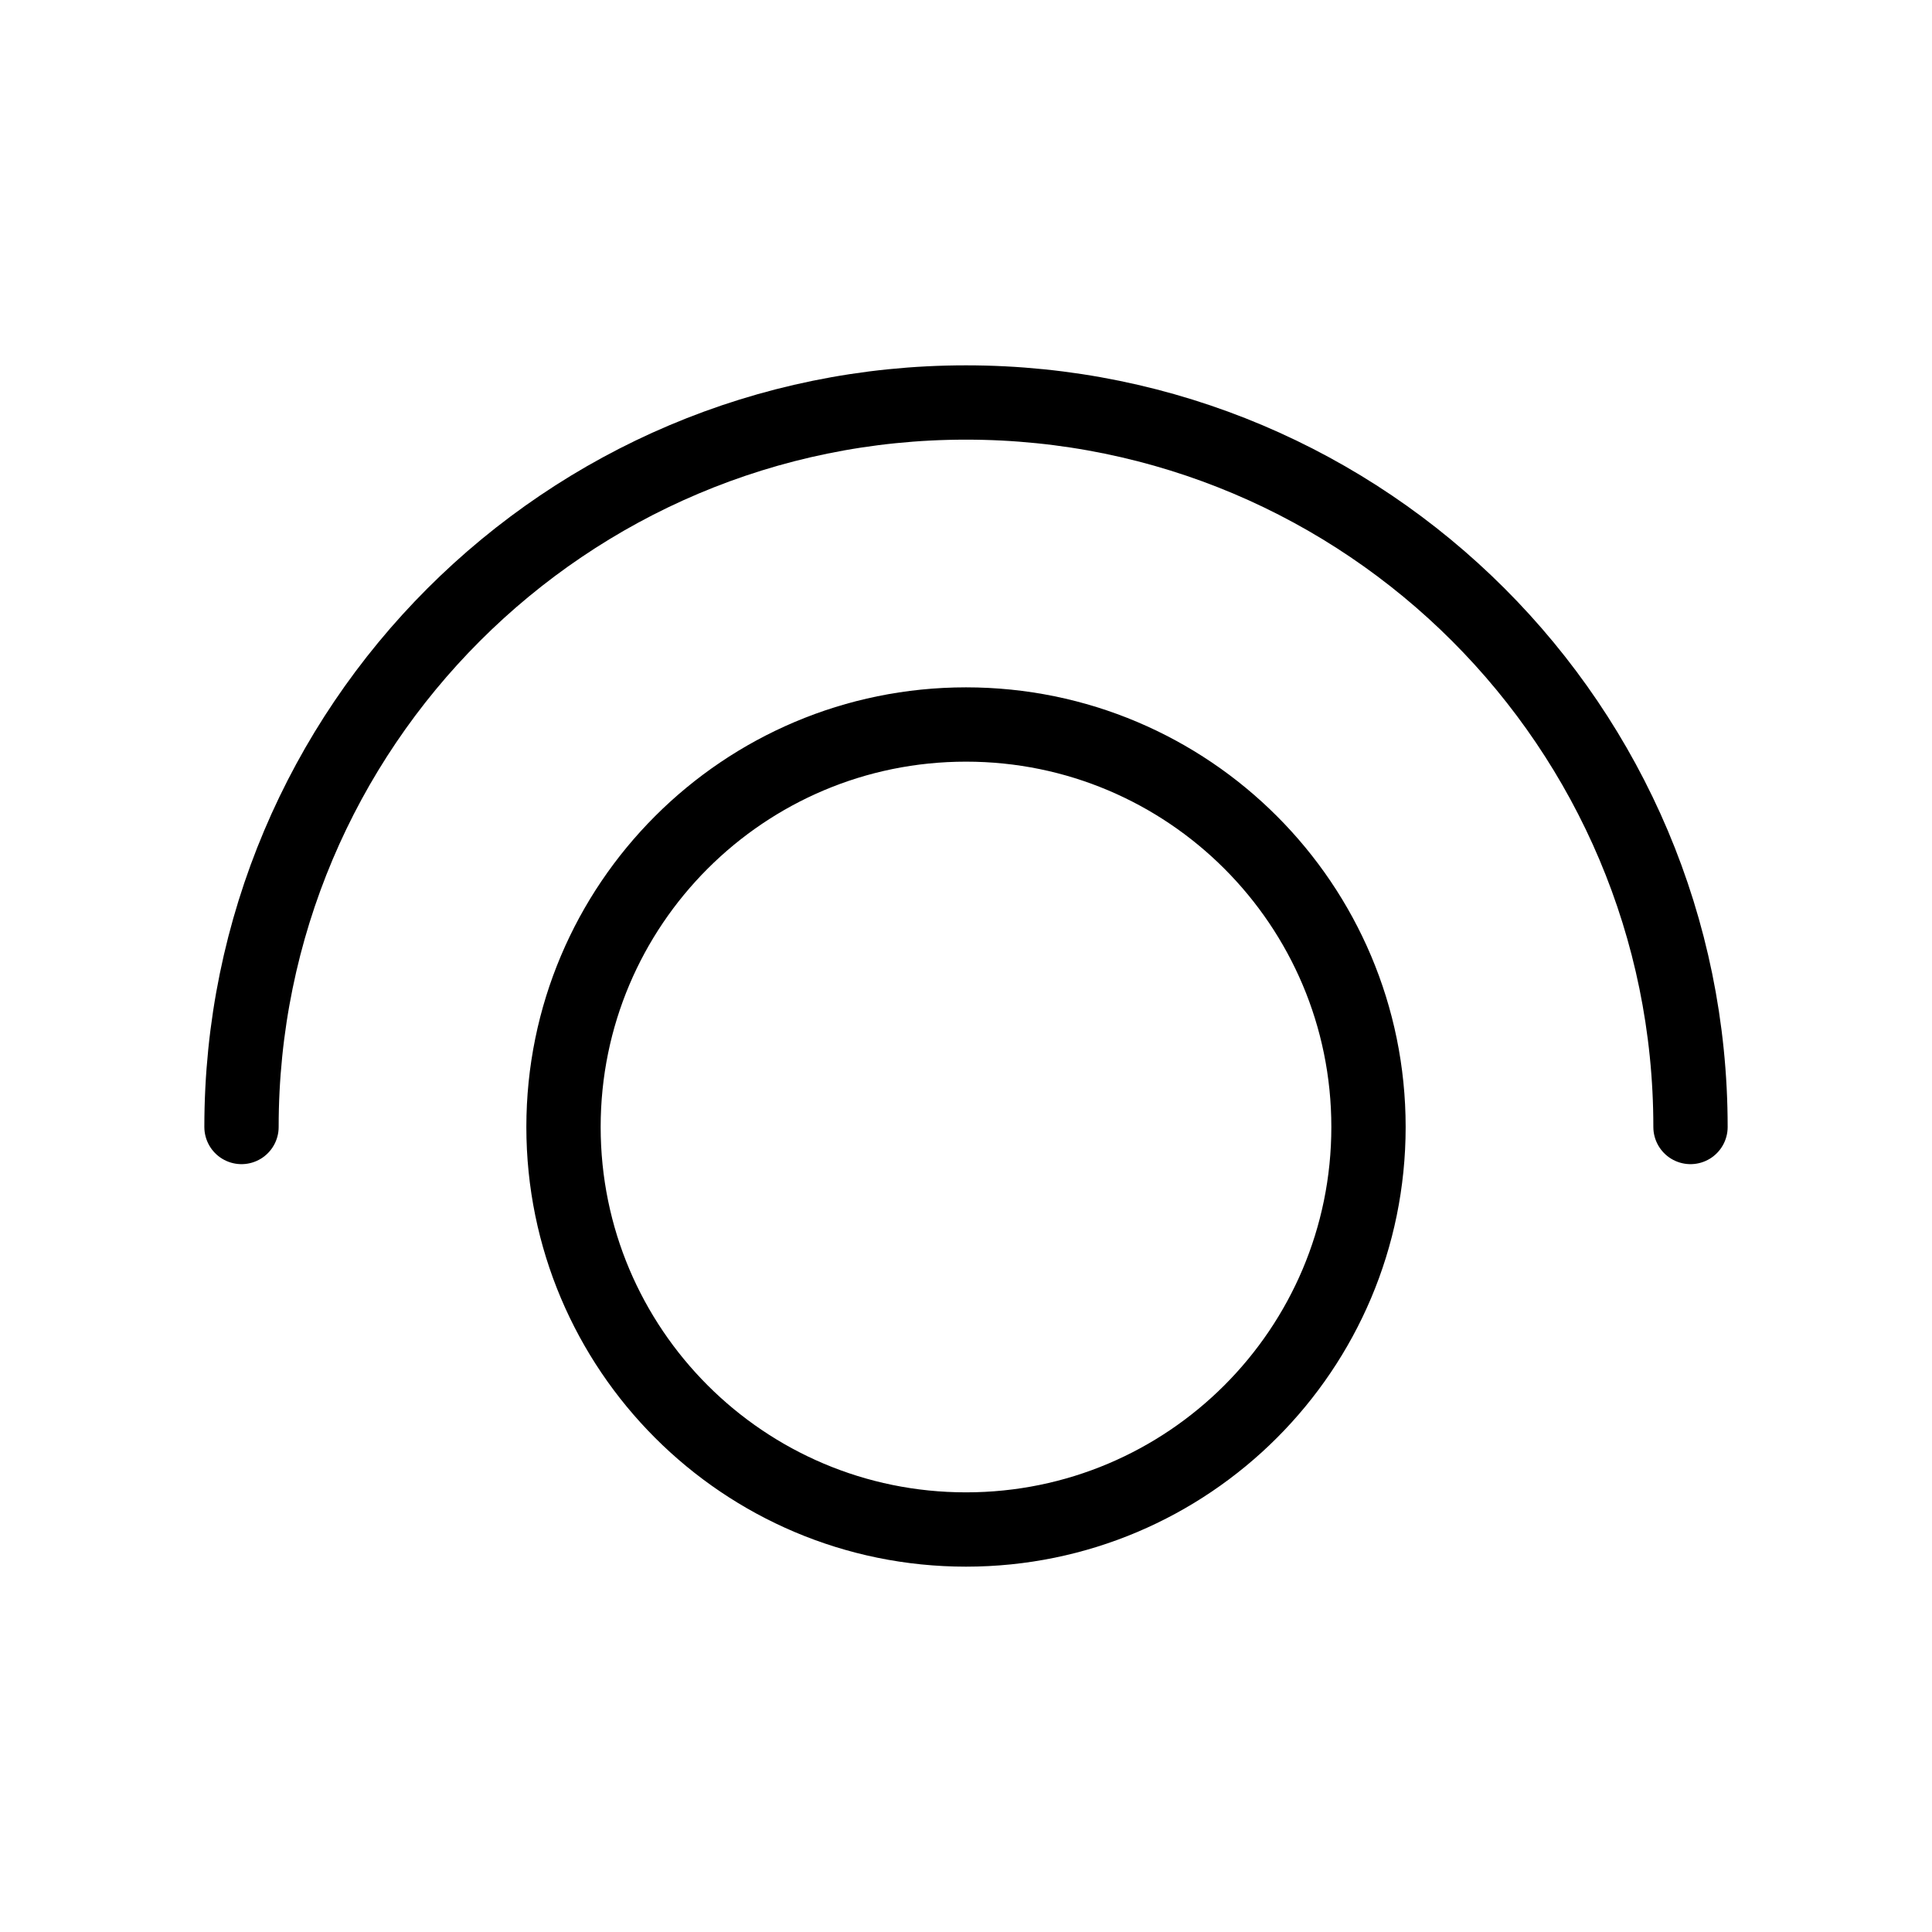 <svg width="130" height="130" viewBox="0 0 130 130" fill="none" xmlns="http://www.w3.org/2000/svg">
<path d="M16.25 75.833C16.25 48.909 38.076 27.083 65 27.083C91.924 27.083 113.75 48.909 113.75 75.833M92.083 75.833C92.083 90.791 79.958 102.917 65 102.917C50.042 102.917 37.917 90.791 37.917 75.833C37.917 60.876 50.042 48.75 65 48.75C79.958 48.75 92.083 60.876 92.083 75.833Z" stroke="black" stroke-width="5" stroke-linecap="round" stroke-linejoin="round"/>
</svg>
